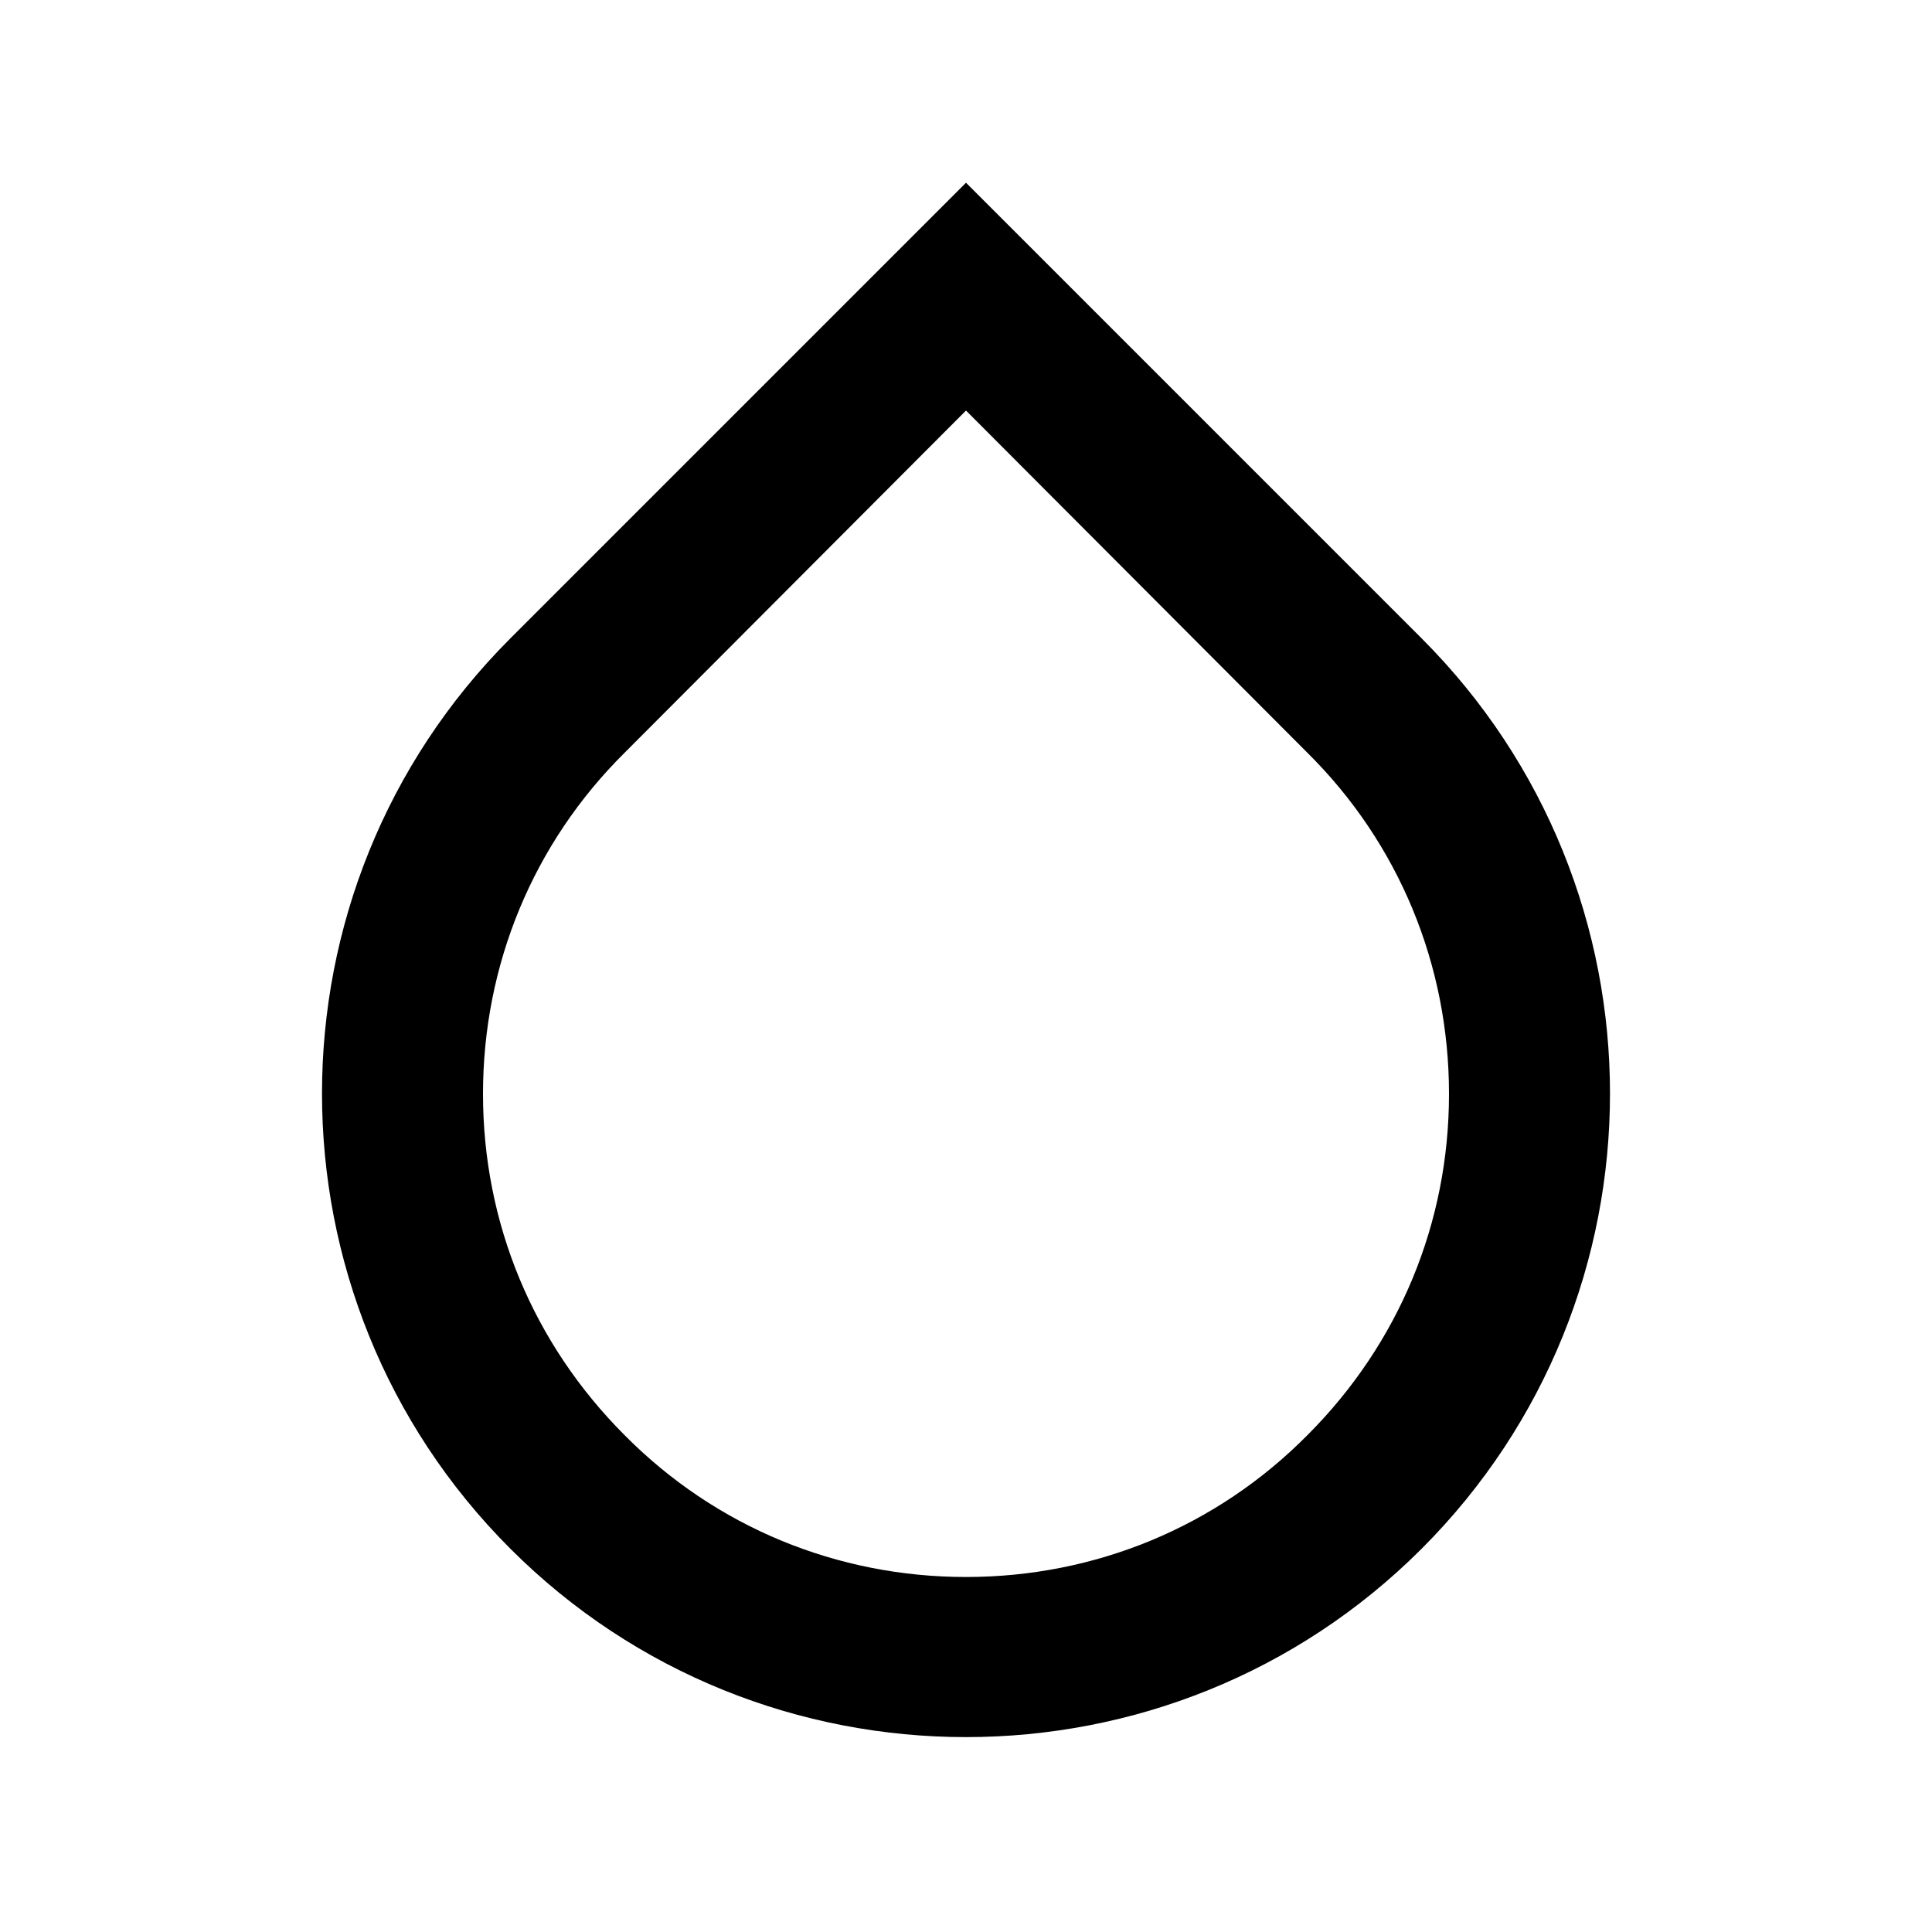 <svg width="24" height="24" viewBox="0 0 24 24" fill="none" xmlns="http://www.w3.org/2000/svg">
<path fill-rule="evenodd" clip-rule="evenodd" d="M12 2.27L6.34 7.93C3.22 11.05 3.22 16.119 6.34 19.239C7.9 20.799 9.95 21.579 12 21.579C14.05 21.579 16.1 20.799 17.66 19.239C20.78 16.119 20.78 11.05 17.66 7.93L12 2.27ZM12 5.1L7.76 9.35C6.62 10.479 6 11.989 6 13.589C6 15.19 6.62 16.689 7.76 17.829C8.89 18.97 10.4 19.59 12 19.59C13.6 19.59 15.11 18.97 16.24 17.829C17.38 16.689 18 15.19 18 13.589C18 11.989 17.38 10.479 16.24 9.35L12 5.1Z" fill="black"/>
</svg>
